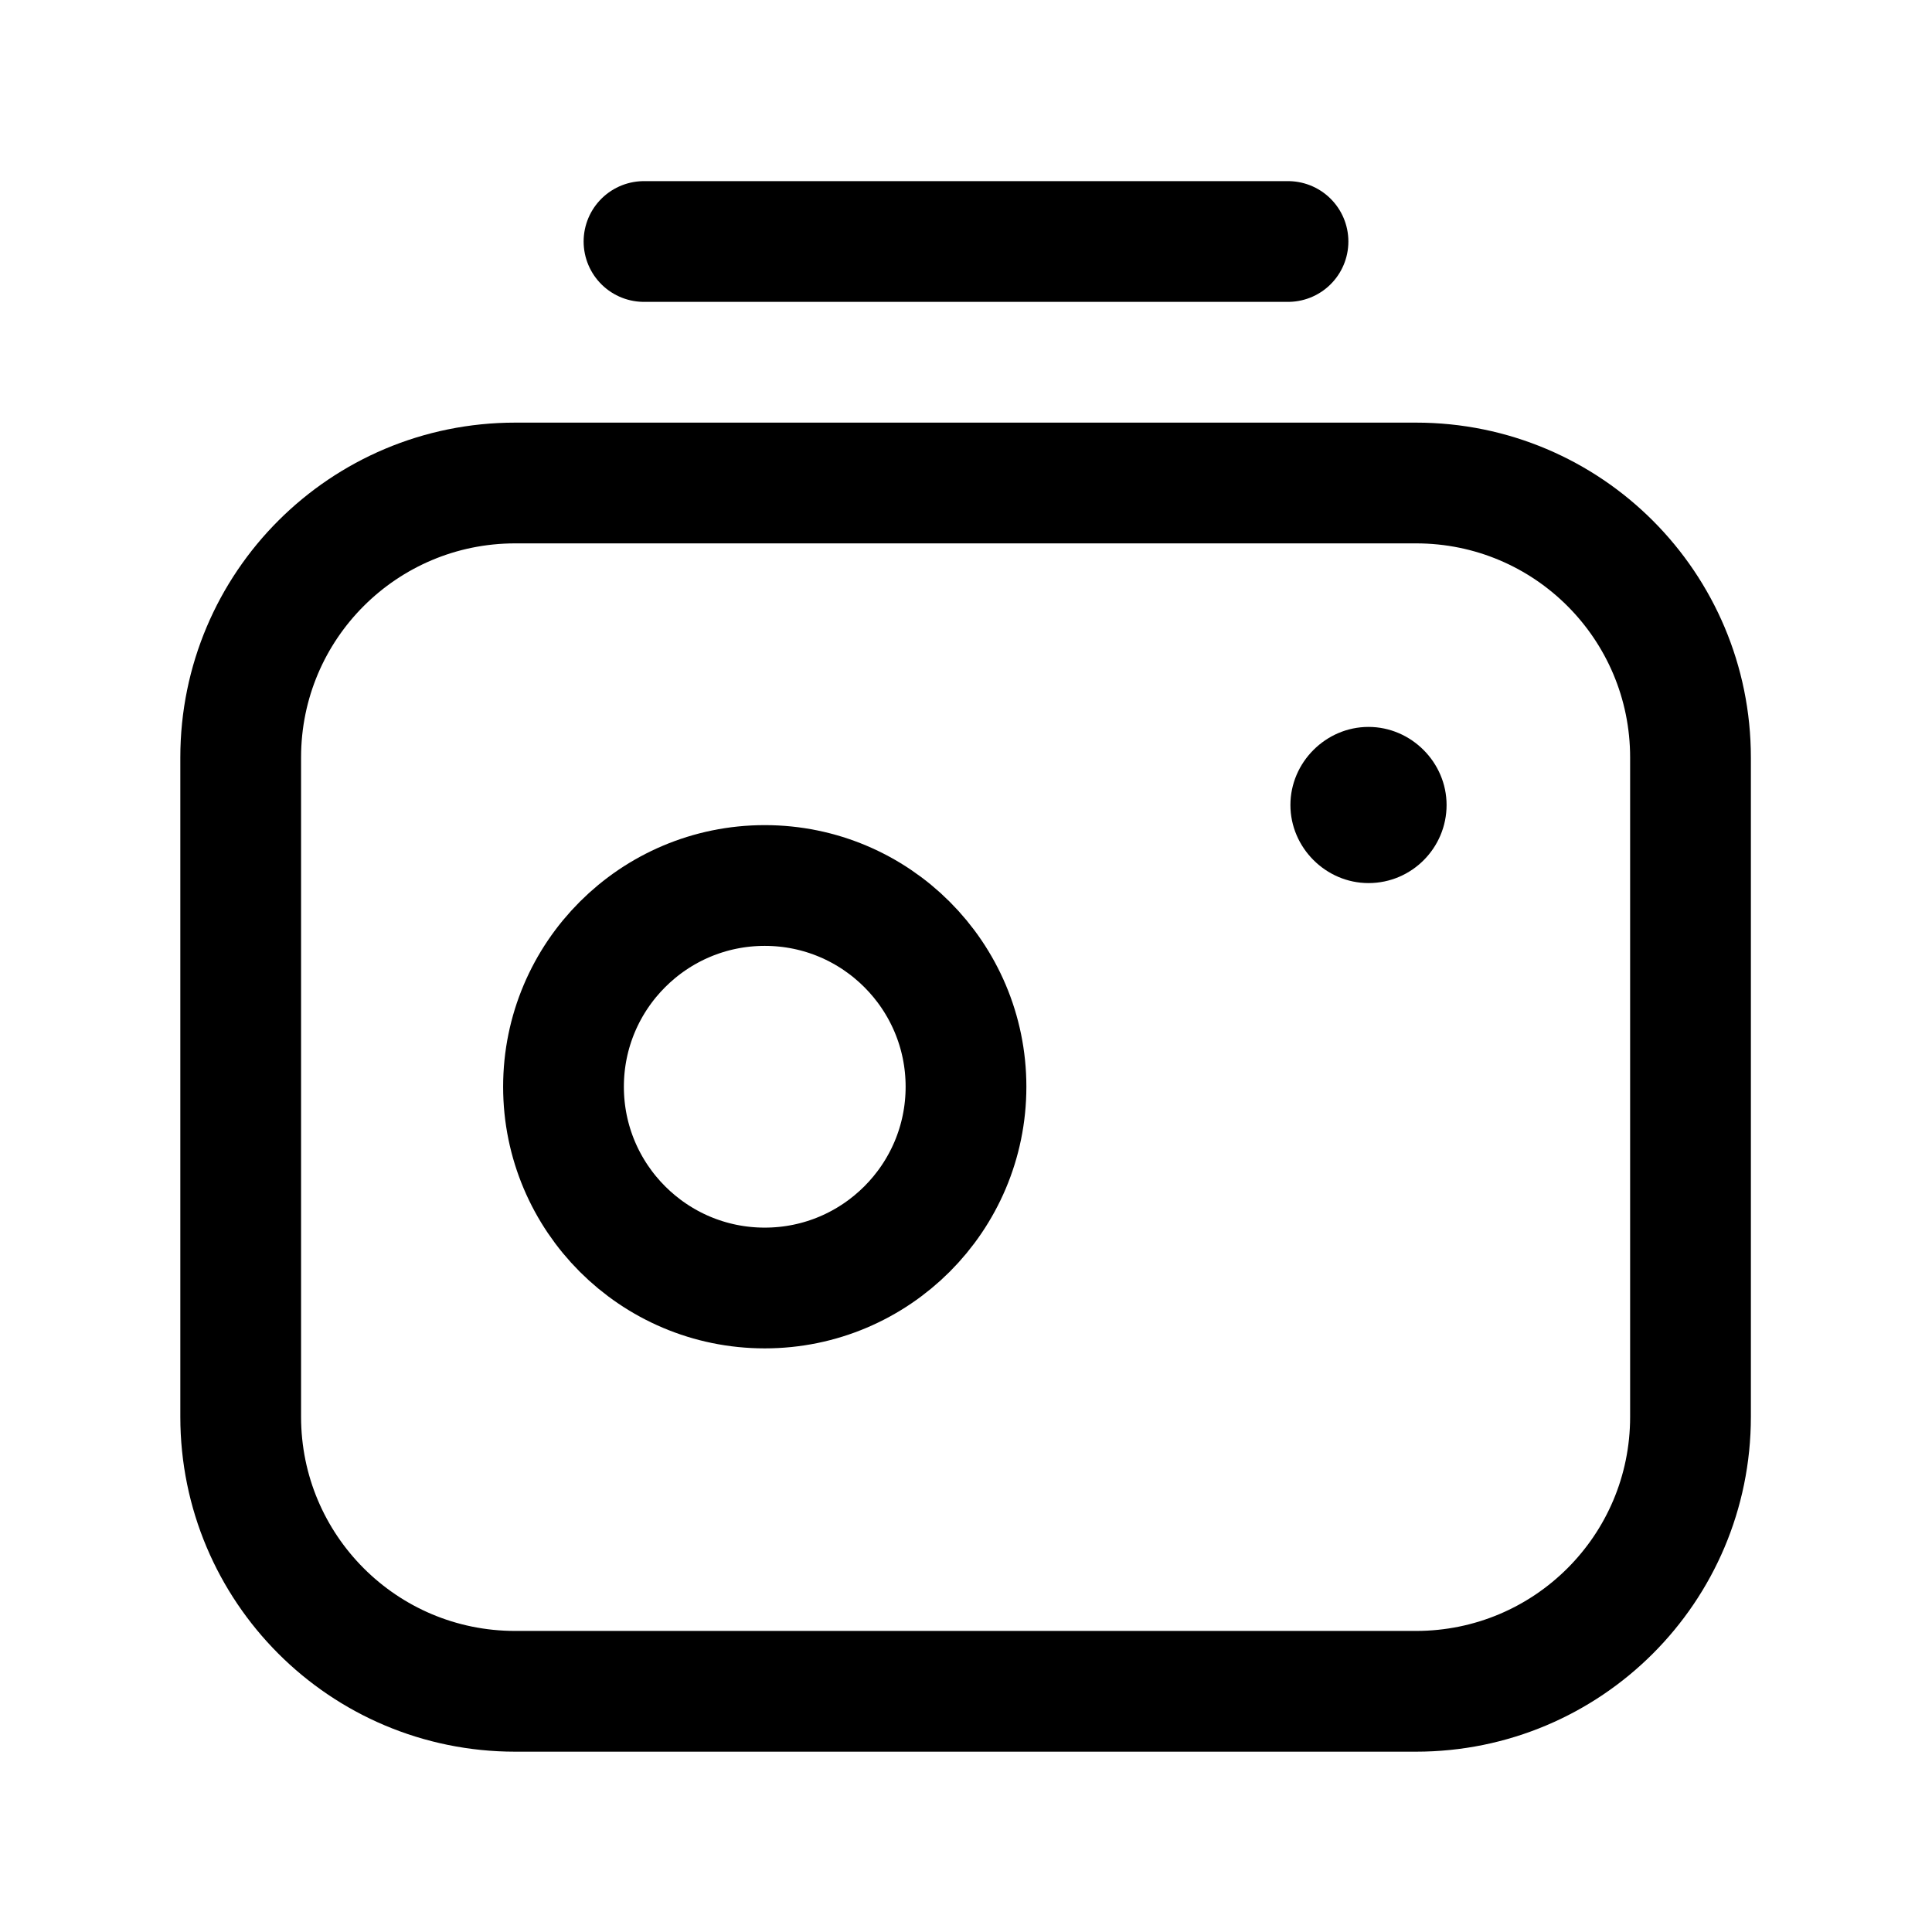 <svg width="24" height="24" viewBox="0 0 24 24" fill="none" xmlns="http://www.w3.org/2000/svg">
<g clip-path="url(#clip0_7_6721)">
<path d="M17.59 6H6.4C4.52 6 2.99 7.52 2.99 9.41V17.6C2.99 19.48 4.51 21.01 6.4 21.01H17.59C19.47 21.01 21 19.49 21 17.6V9.41C21 7.53 19.48 6 17.59 6Z" stroke="black" stroke-width="1.5" stroke-linejoin="round"/>
<path d="M9.5 16C10.88 16 12 14.88 12 13.5C12 12.12 10.88 11 9.5 11C8.12 11 7 12.12 7 13.5C7 14.88 8.12 16 9.5 16Z" stroke="black" stroke-width="1.5" stroke-linejoin="round"/>
<path d="M17 10.97C17.54 10.97 17.97 10.53 17.97 10C17.97 9.47 17.53 9.03 17 9.03C16.47 9.03 16.03 9.47 16.03 10C16.03 10.53 16.47 10.97 17 10.97Z" fill="black"/>
<path d="M8 3H16" stroke="black" stroke-width="1.5" stroke-linecap="round" stroke-linejoin="round"/>
</g>
<defs>
<clipPath id="clip0_7_6721">
<rect width="24" height="24" fill="white"/>
</clipPath>
</defs>
</svg>
